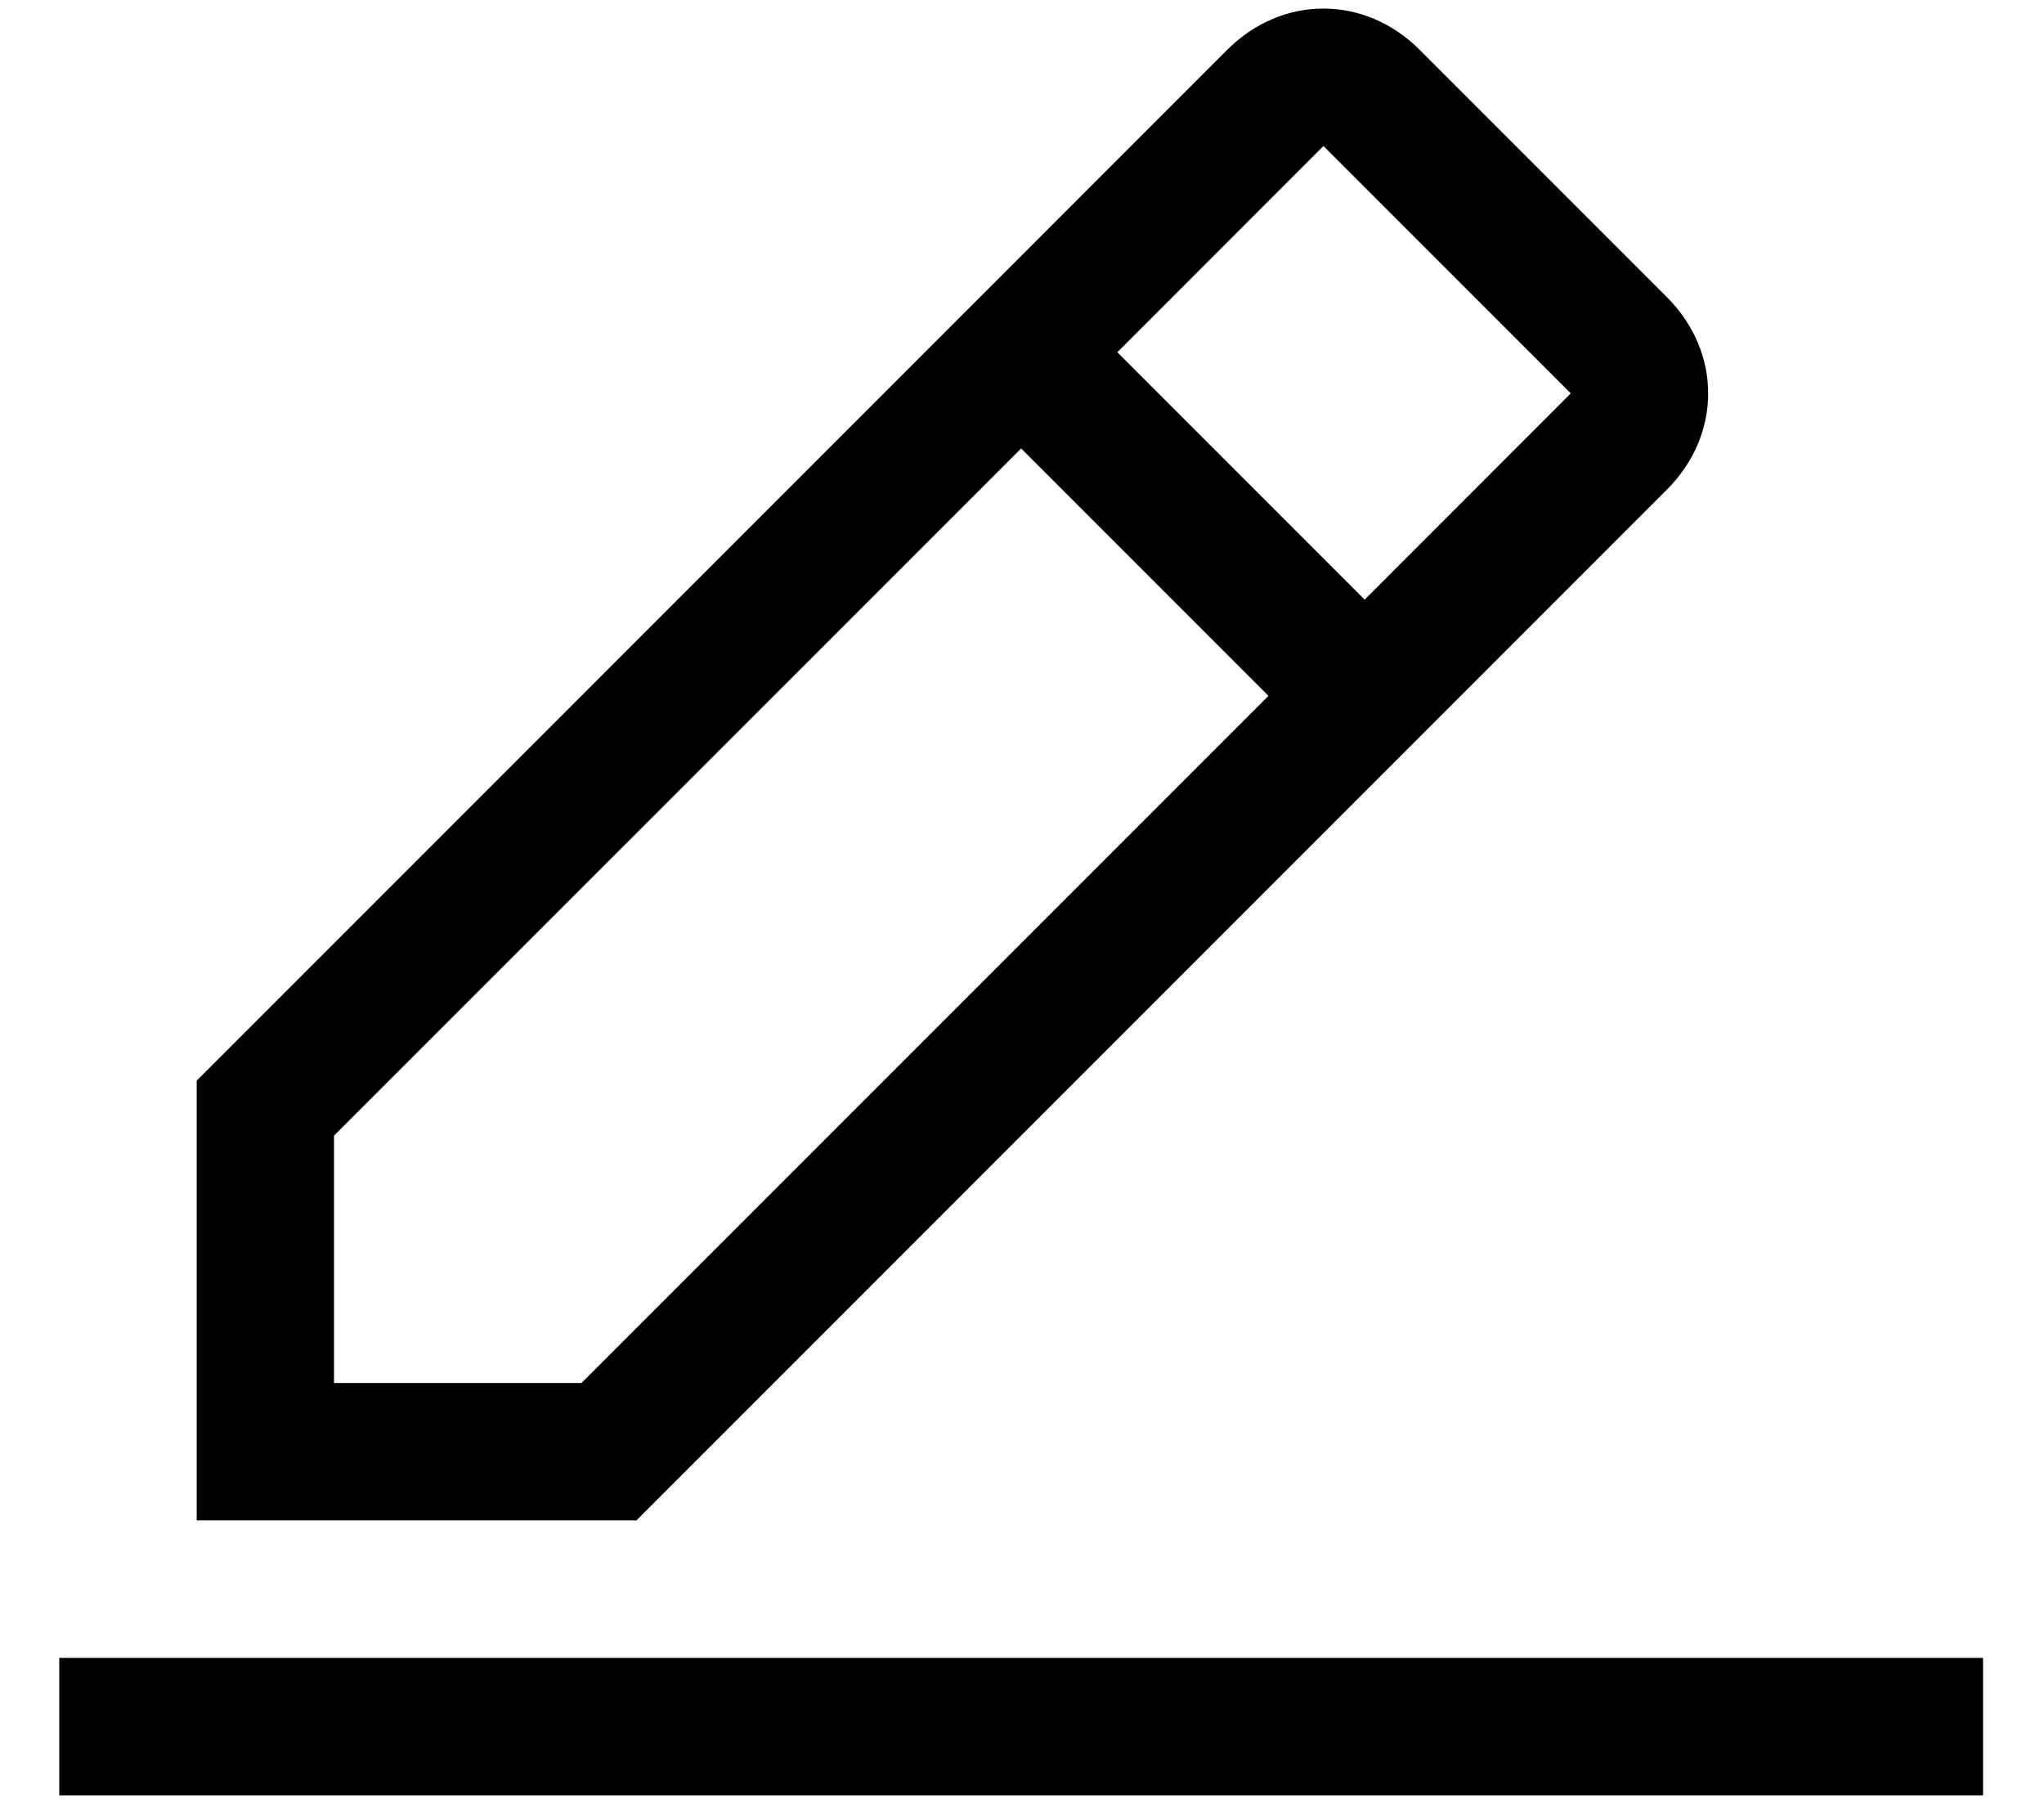 <svg class="svgicon svgicon-edit" xmlns="http://www.w3.org/2000/svg" width="17" height="15" viewBox="0 0 17 15"><path d="M0.493 13.786H16.493V14.929H0.493V13.786ZM13.864 4.071C14.321 3.614 14.321 2.929 13.864 2.471L11.807 0.414C11.35 -0.043 10.664 -0.043 10.207 0.414L1.636 8.986V12.643H5.293L13.864 4.071ZM11.007 1.214L13.064 3.271L11.35 4.986L9.293 2.929L11.007 1.214ZM2.778 11.5V9.443L8.493 3.729L10.55 5.786L4.836 11.5H2.778Z"/></svg>